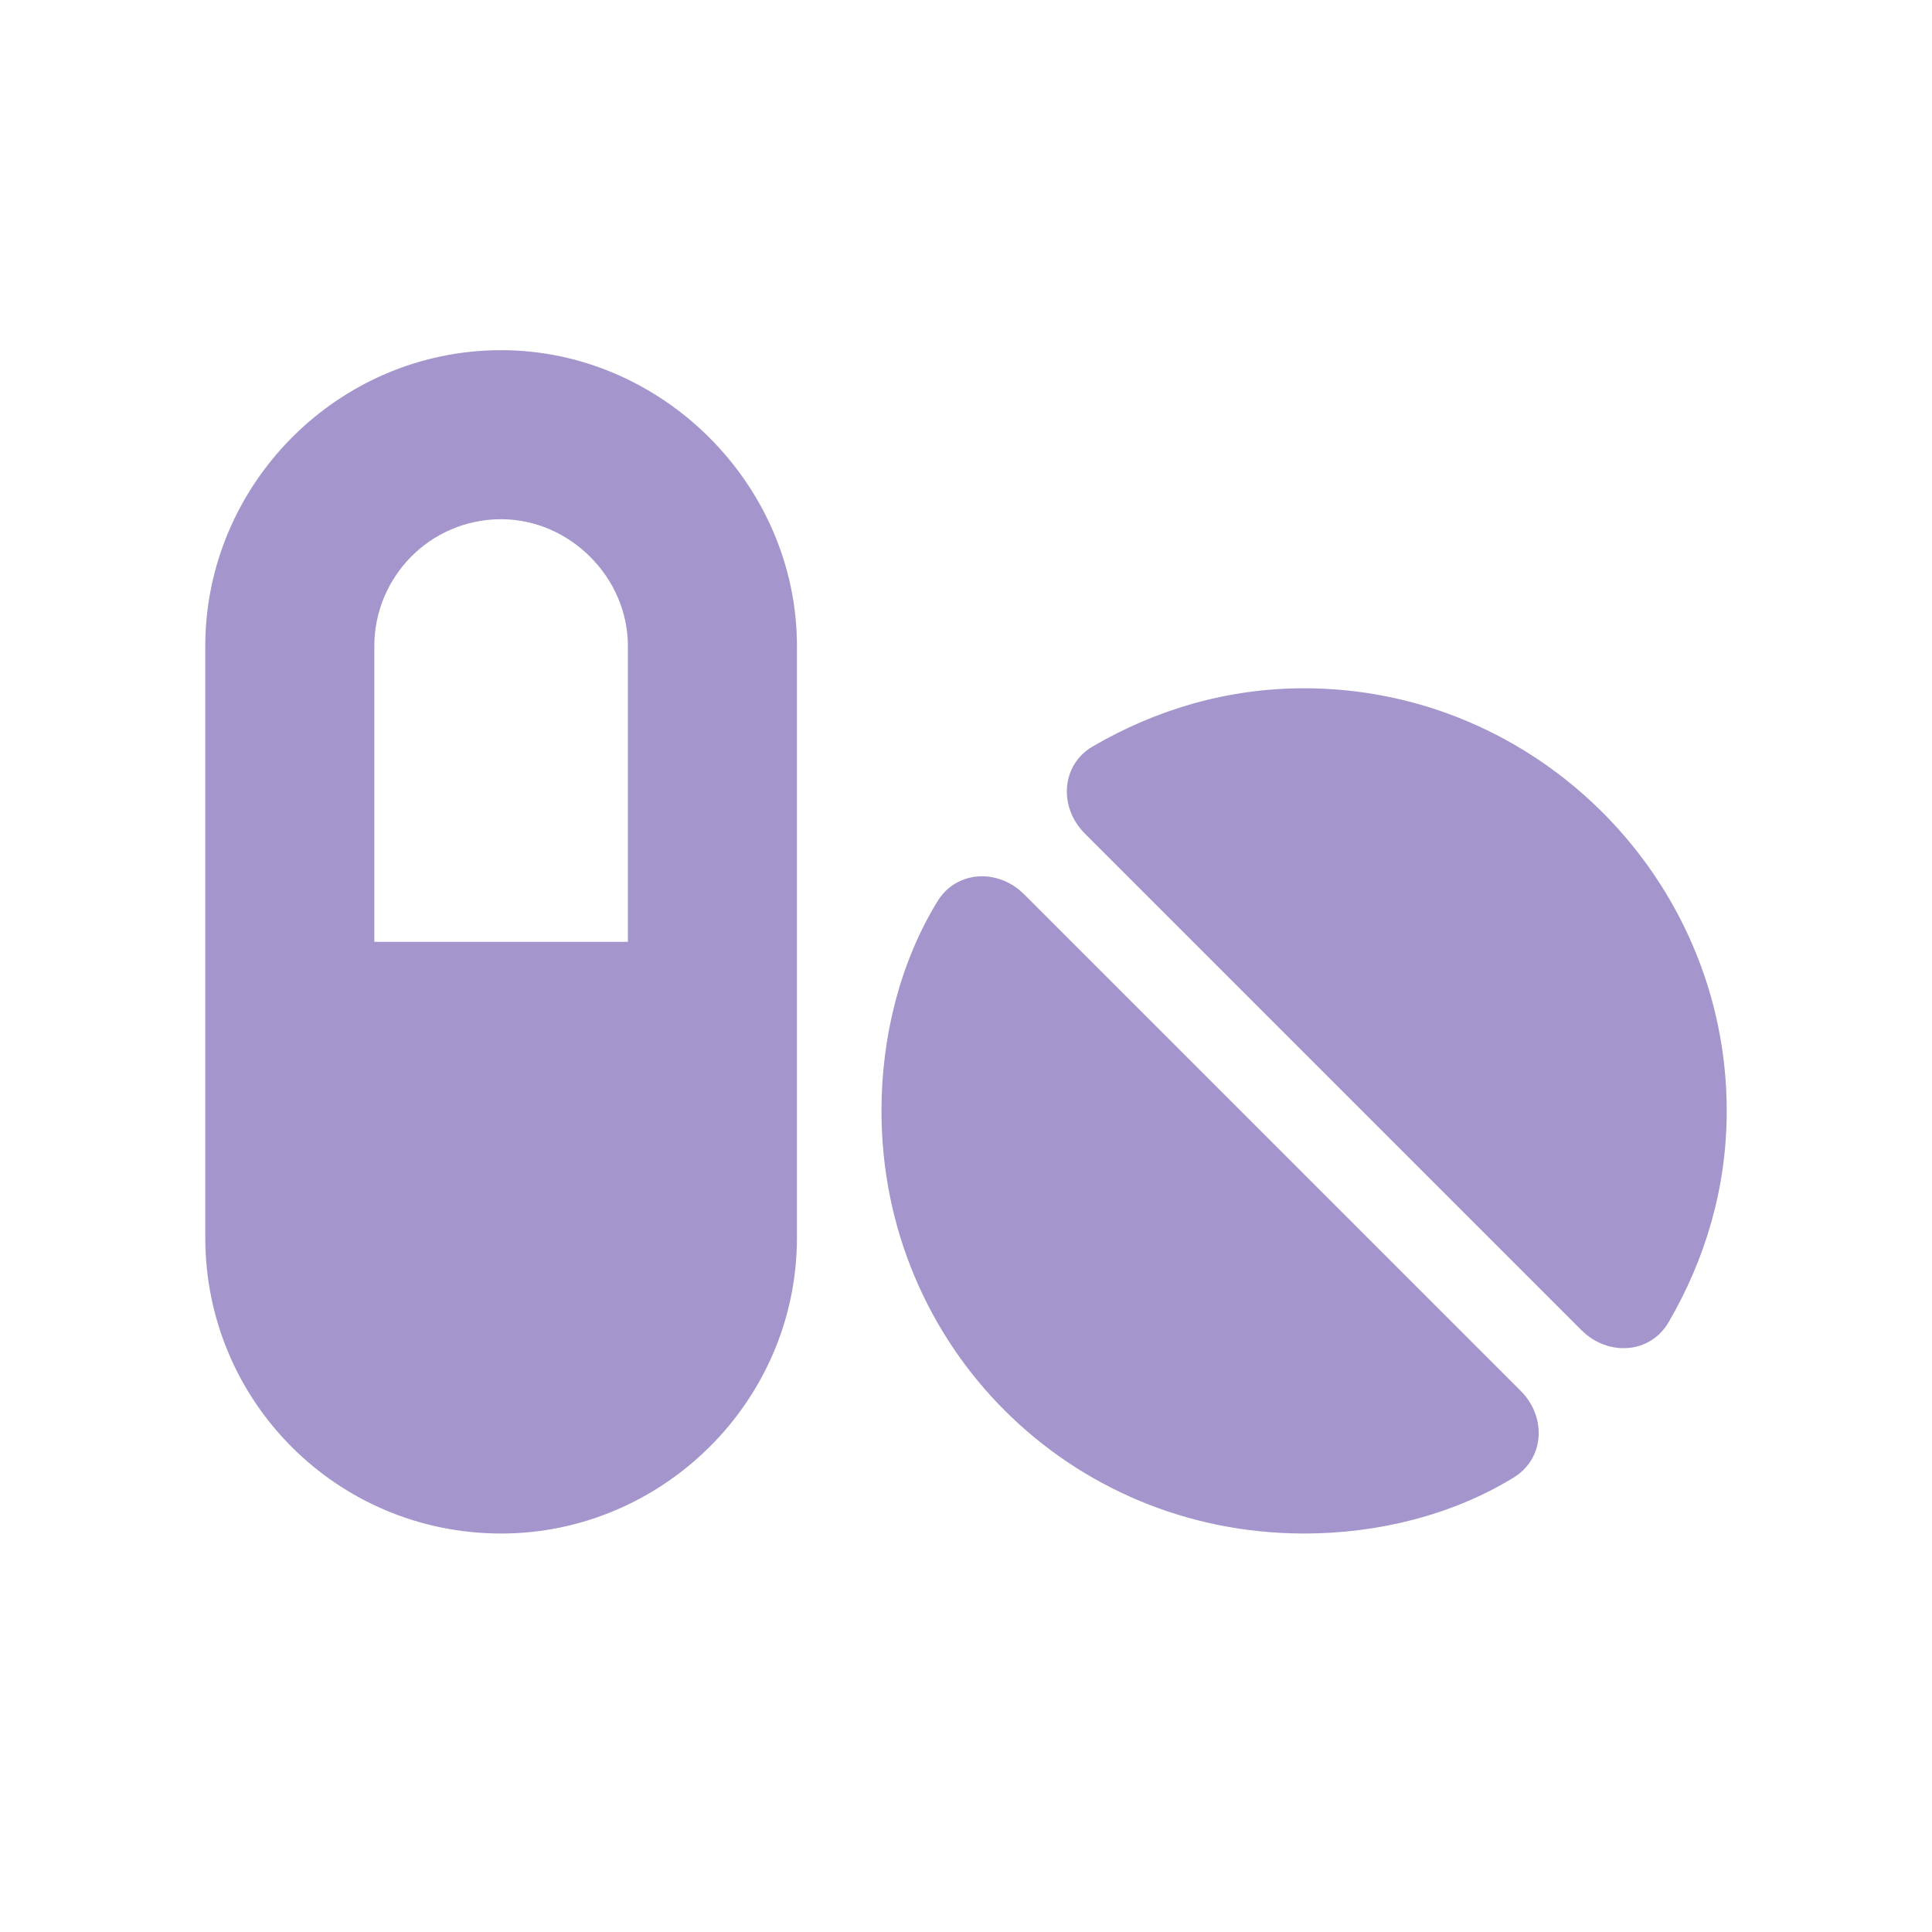 <svg width="20" height="20" viewBox="0 0 20 20" fill="none" xmlns="http://www.w3.org/2000/svg">
<path d="M5.188 5.375C4.449 5.375 3.875 5.977 3.875 6.688V9.75H6.5V6.688C6.5 5.977 5.898 5.375 5.188 5.375ZM2.125 6.688C2.125 5.02 3.492 3.625 5.188 3.625C6.855 3.625 8.25 5.02 8.25 6.688V12.812C8.25 14.508 6.855 15.875 5.188 15.875C3.492 15.875 2.125 14.508 2.125 12.812V6.688ZM17.273 13.688C17.082 14.016 16.645 14.043 16.371 13.77L11.23 8.629C10.957 8.355 10.984 7.918 11.312 7.727C11.969 7.344 12.707 7.125 13.5 7.125C15.906 7.125 17.875 9.094 17.875 11.5C17.875 12.293 17.656 13.031 17.273 13.688ZM15.66 15.301C15.031 15.684 14.266 15.875 13.5 15.875C11.066 15.875 9.125 13.934 9.125 11.5C9.125 10.734 9.316 9.969 9.699 9.34C9.891 9.012 10.328 8.984 10.602 9.258L15.742 14.398C16.016 14.672 15.988 15.109 15.66 15.301Z" fill="#6851AA" fill-opacity="0.6"/>
</svg>
